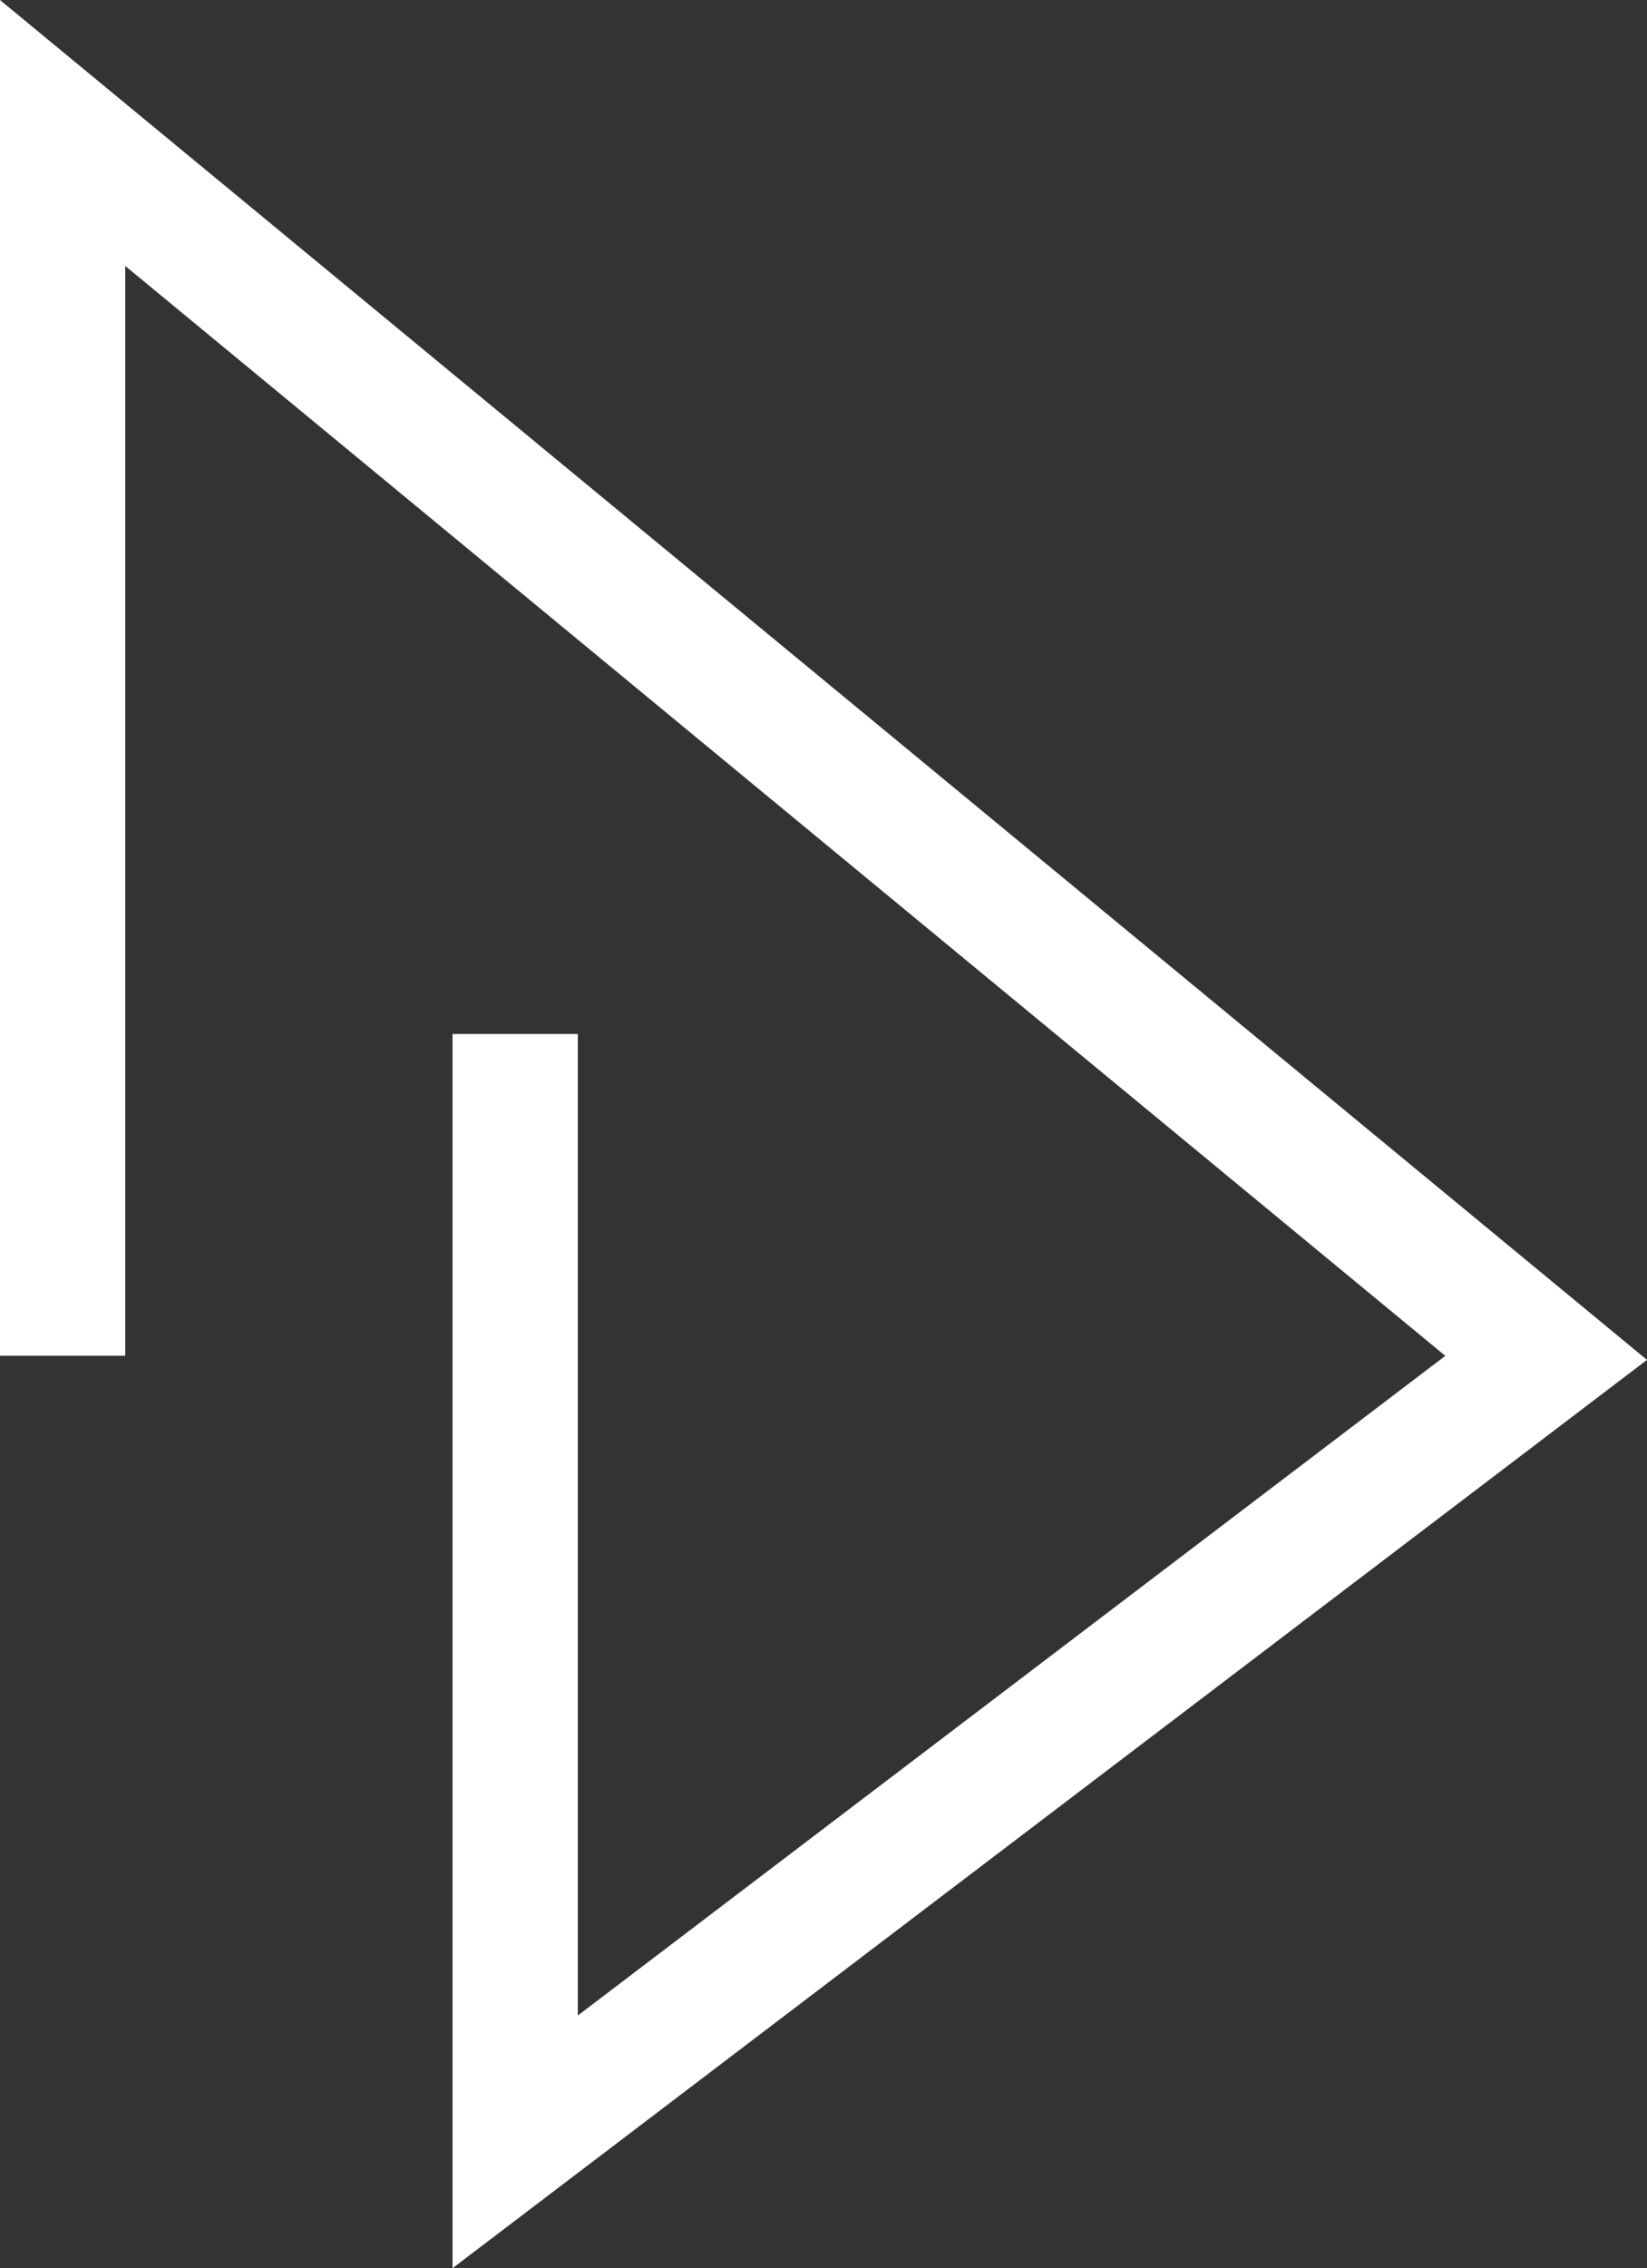 <?xml version="1.0" encoding="UTF-8"?><svg id="Capa_1" xmlns="http://www.w3.org/2000/svg" viewBox="0 0 588.15 809.37"><rect x="0" y="0" width="588.15" height="809.37" fill="#333333" stroke="none"/><defs><style>.cls-1{fill:#fff;}</style></defs><polygon class="cls-1" points="161.6 809.37 161.6 368.97 206.34 368.97 206.34 719.2 516.12 483.81 44.73 94.9 44.73 483.77 0 483.77 0 0 588.15 485.25 161.6 809.37"/></svg>